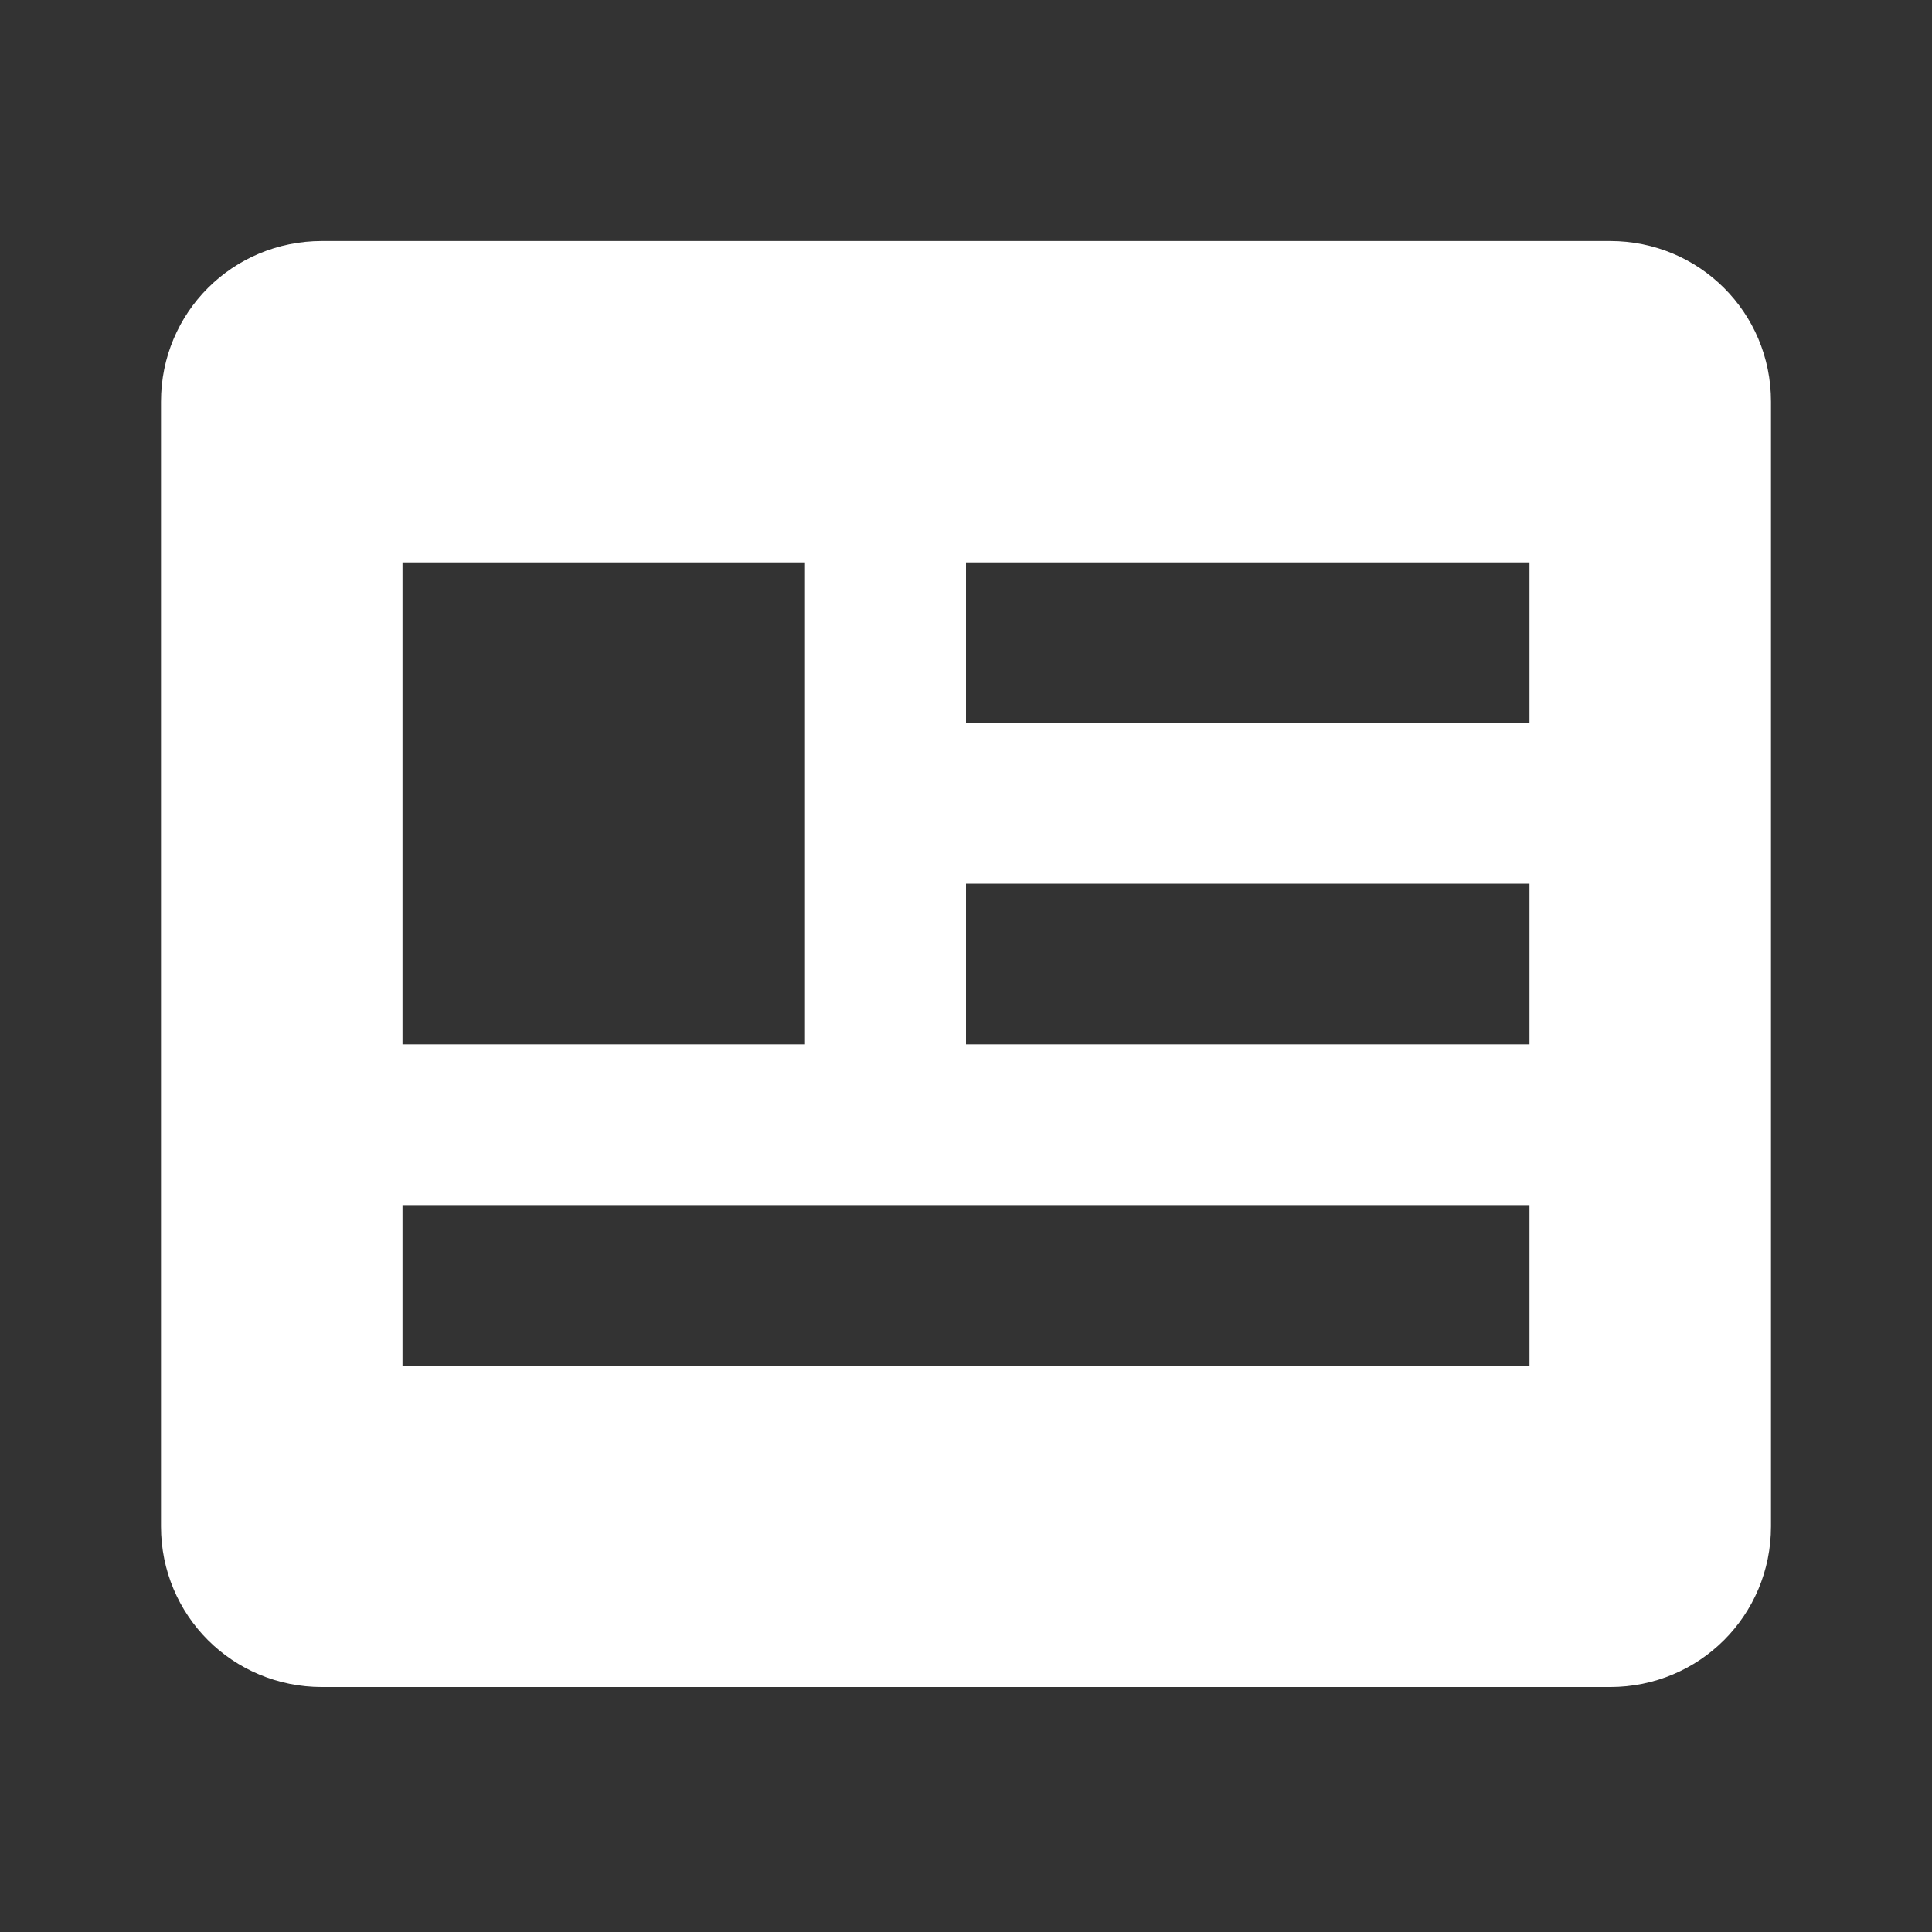 <svg width="24" height="24" viewBox="0 0 24 24" fill="none" xmlns="http://www.w3.org/2000/svg">
<rect x="0" y="0" width="24" height="24" fill="#333333" stroke="none"/>
<path d="M20 2.994H4C2.89 2.994 2 3.882 2 4.99V18.961C2 20.069 2.89 20.957 4 20.957H20C21.11 20.957 22 20.069 22 18.961V4.99C22 3.882 21.11 2.994 20 2.994ZM5 6.986H10V12.973H5V6.986ZM19 16.965H5V14.97H19V16.965ZM19 12.973H12V10.978H19V12.973ZM19 8.982H12V6.986H19V8.982Z" fill="white"/>
</svg>

